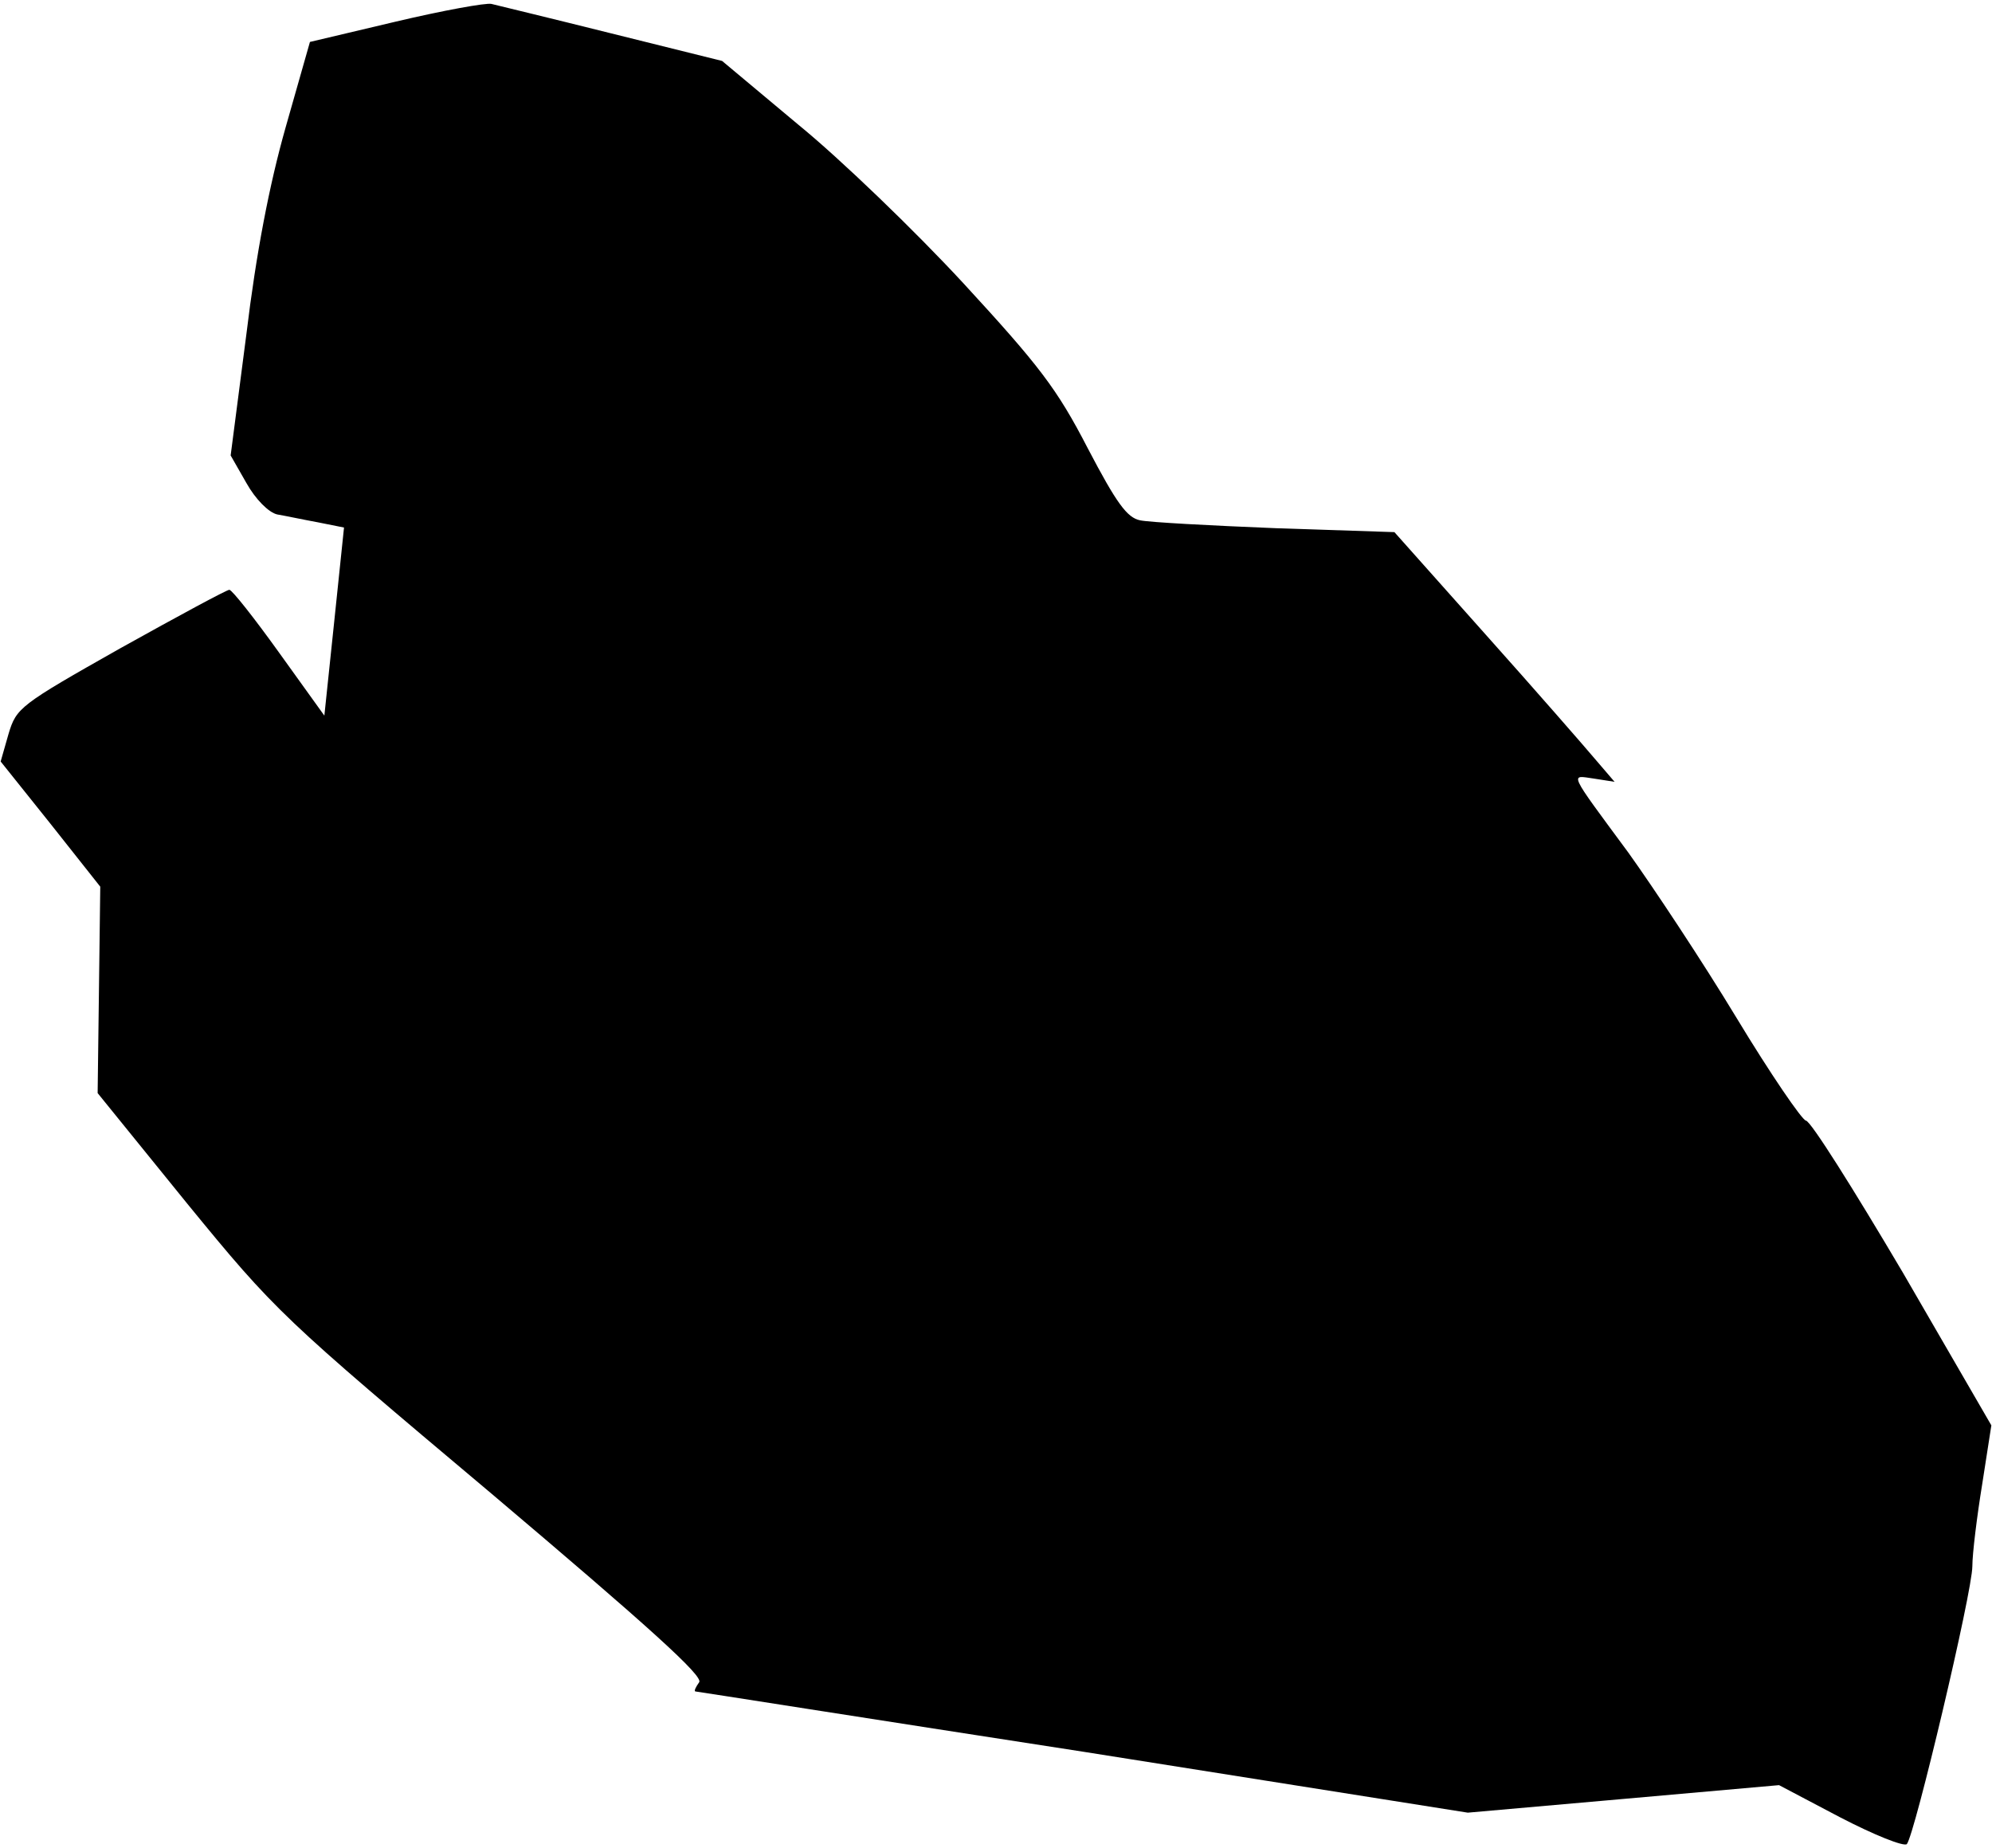 <?xml version="1.0" standalone="no"?>
<!DOCTYPE svg PUBLIC "-//W3C//DTD SVG 20010904//EN"
 "http://www.w3.org/TR/2001/REC-SVG-20010904/DTD/svg10.dtd">
<svg version="1.0" xmlns="http://www.w3.org/2000/svg"
 width="304pt" height="282pt" viewBox="0 0 304 282"
 preserveAspectRatio="xMidYMid meet">
<g transform="translate(0,282) scale(0.1,-0.1)"
fill="#000000" stroke="none">
<path fill="#000000" stroke="none" d="M604 2787 l-131 -31 -37 -130 c-25 -88
-45 -192 -60 -316 l-24 -185 24 -42 c14 -25 34 -45 47 -48 12 -2 40 -8 62 -12
l40 -8 -15 -144 -15 -143 -69 96 c-38 53 -72 96 -76 96 -4 0 -78 -40 -166 -89
-154 -87 -159 -91 -171 -131 l-12 -42 76 -95 76 -96 -2 -158 -2 -157 137 -169
c135 -165 144 -173 465 -443 240 -203 323 -278 316 -287 -5 -7 -8 -13 -6 -14
2 0 268 -42 592 -92 l587 -93 238 21 237 21 93 -49 c52 -27 97 -45 102 -41 12
14 100 385 100 424 0 19 7 76 15 125 l14 90 -135 233 c-75 127 -141 232 -148
232 -6 1 -54 71 -106 157 -52 86 -127 199 -165 252 -93 126 -89 118 -53 113
l32 -5 -30 35 c-16 19 -91 105 -167 190 l-139 156 -181 6 c-100 4 -193 9 -207
12 -20 4 -36 26 -80 110 -47 91 -74 126 -190 252 -74 80 -187 189 -252 242
l-116 97 -169 42 c-92 23 -175 43 -183 45 -8 2 -74 -10 -146 -27z"/>
</g>
</svg>
